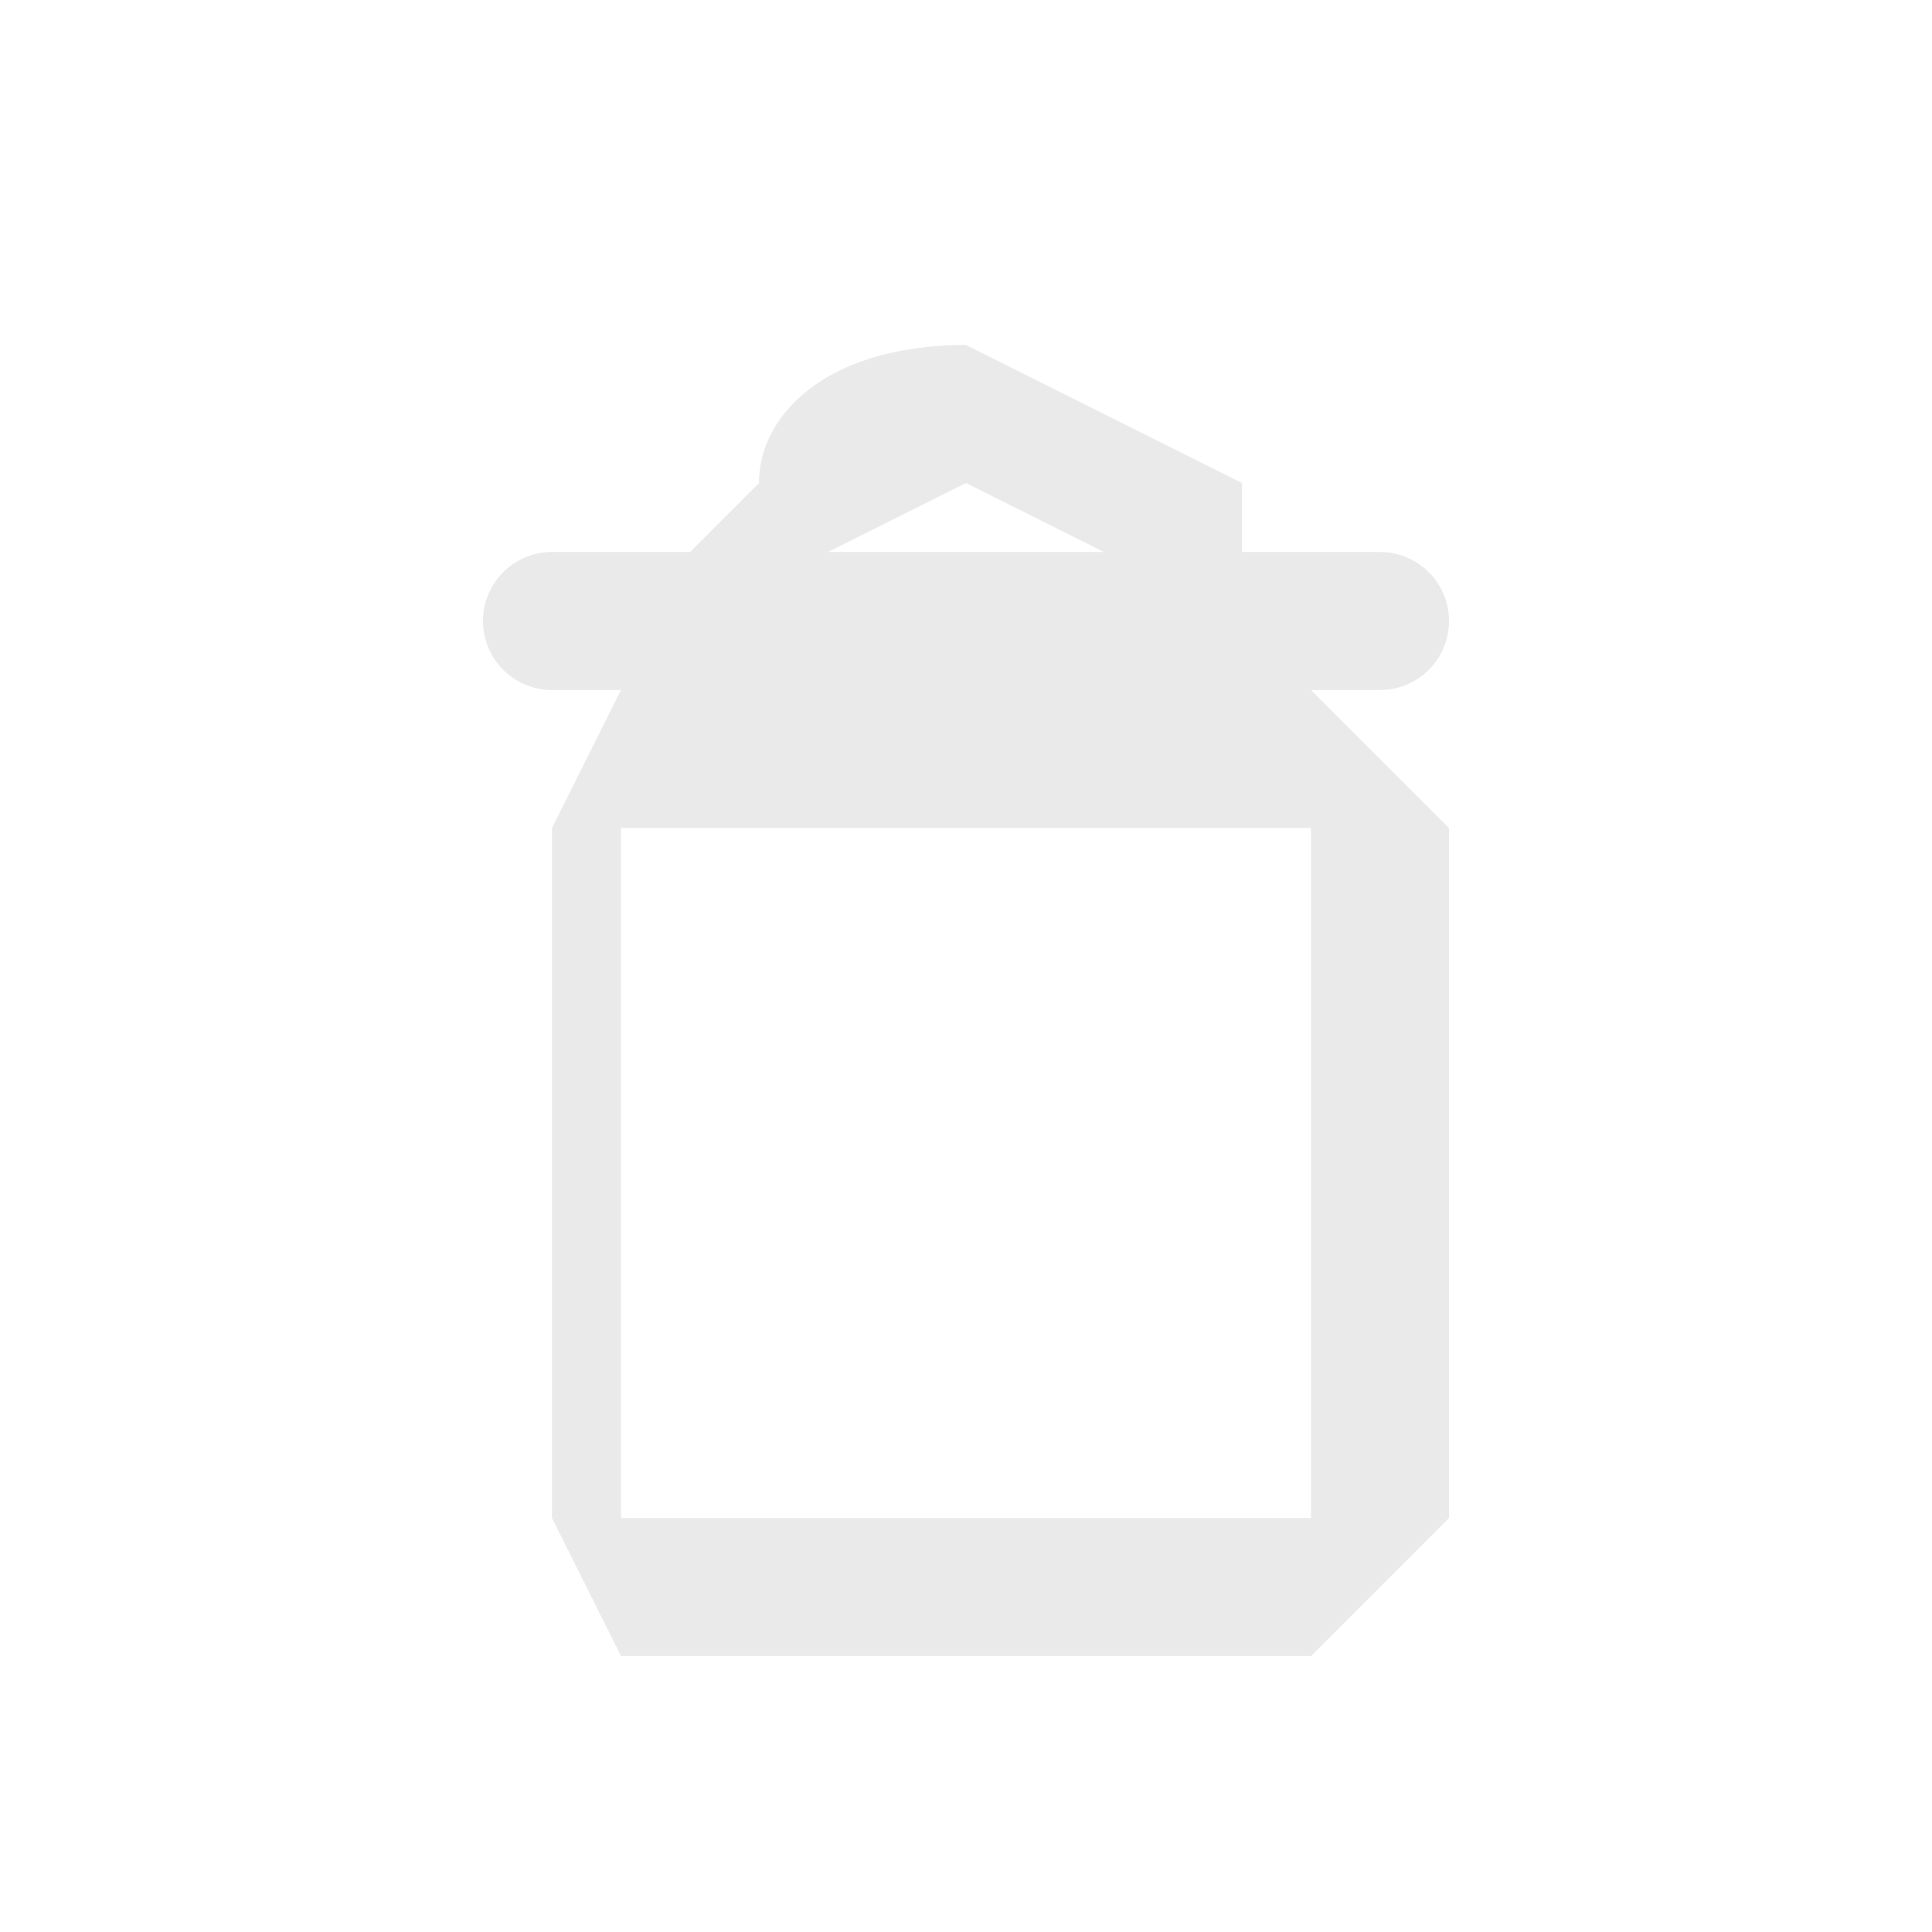 <svg width="28" height="28" fill="none" xmlns="http://www.w3.org/2000/svg"><path fill-rule="evenodd" clip-rule="evenodd" d="M14 5c-2 0-3 1-3 2l-1 1H8a1 1 0 0 0 0 2h12a1 1 0 0 0 0-2h-2V7l-4-2Zm-2 3 2-1 2 1h-4Zm-3 4v10h10V12H9Zm0-2-1 2v10l1 2h10l2-2V12l-2-2H9Z" fill="#EAEAEA"/></svg>